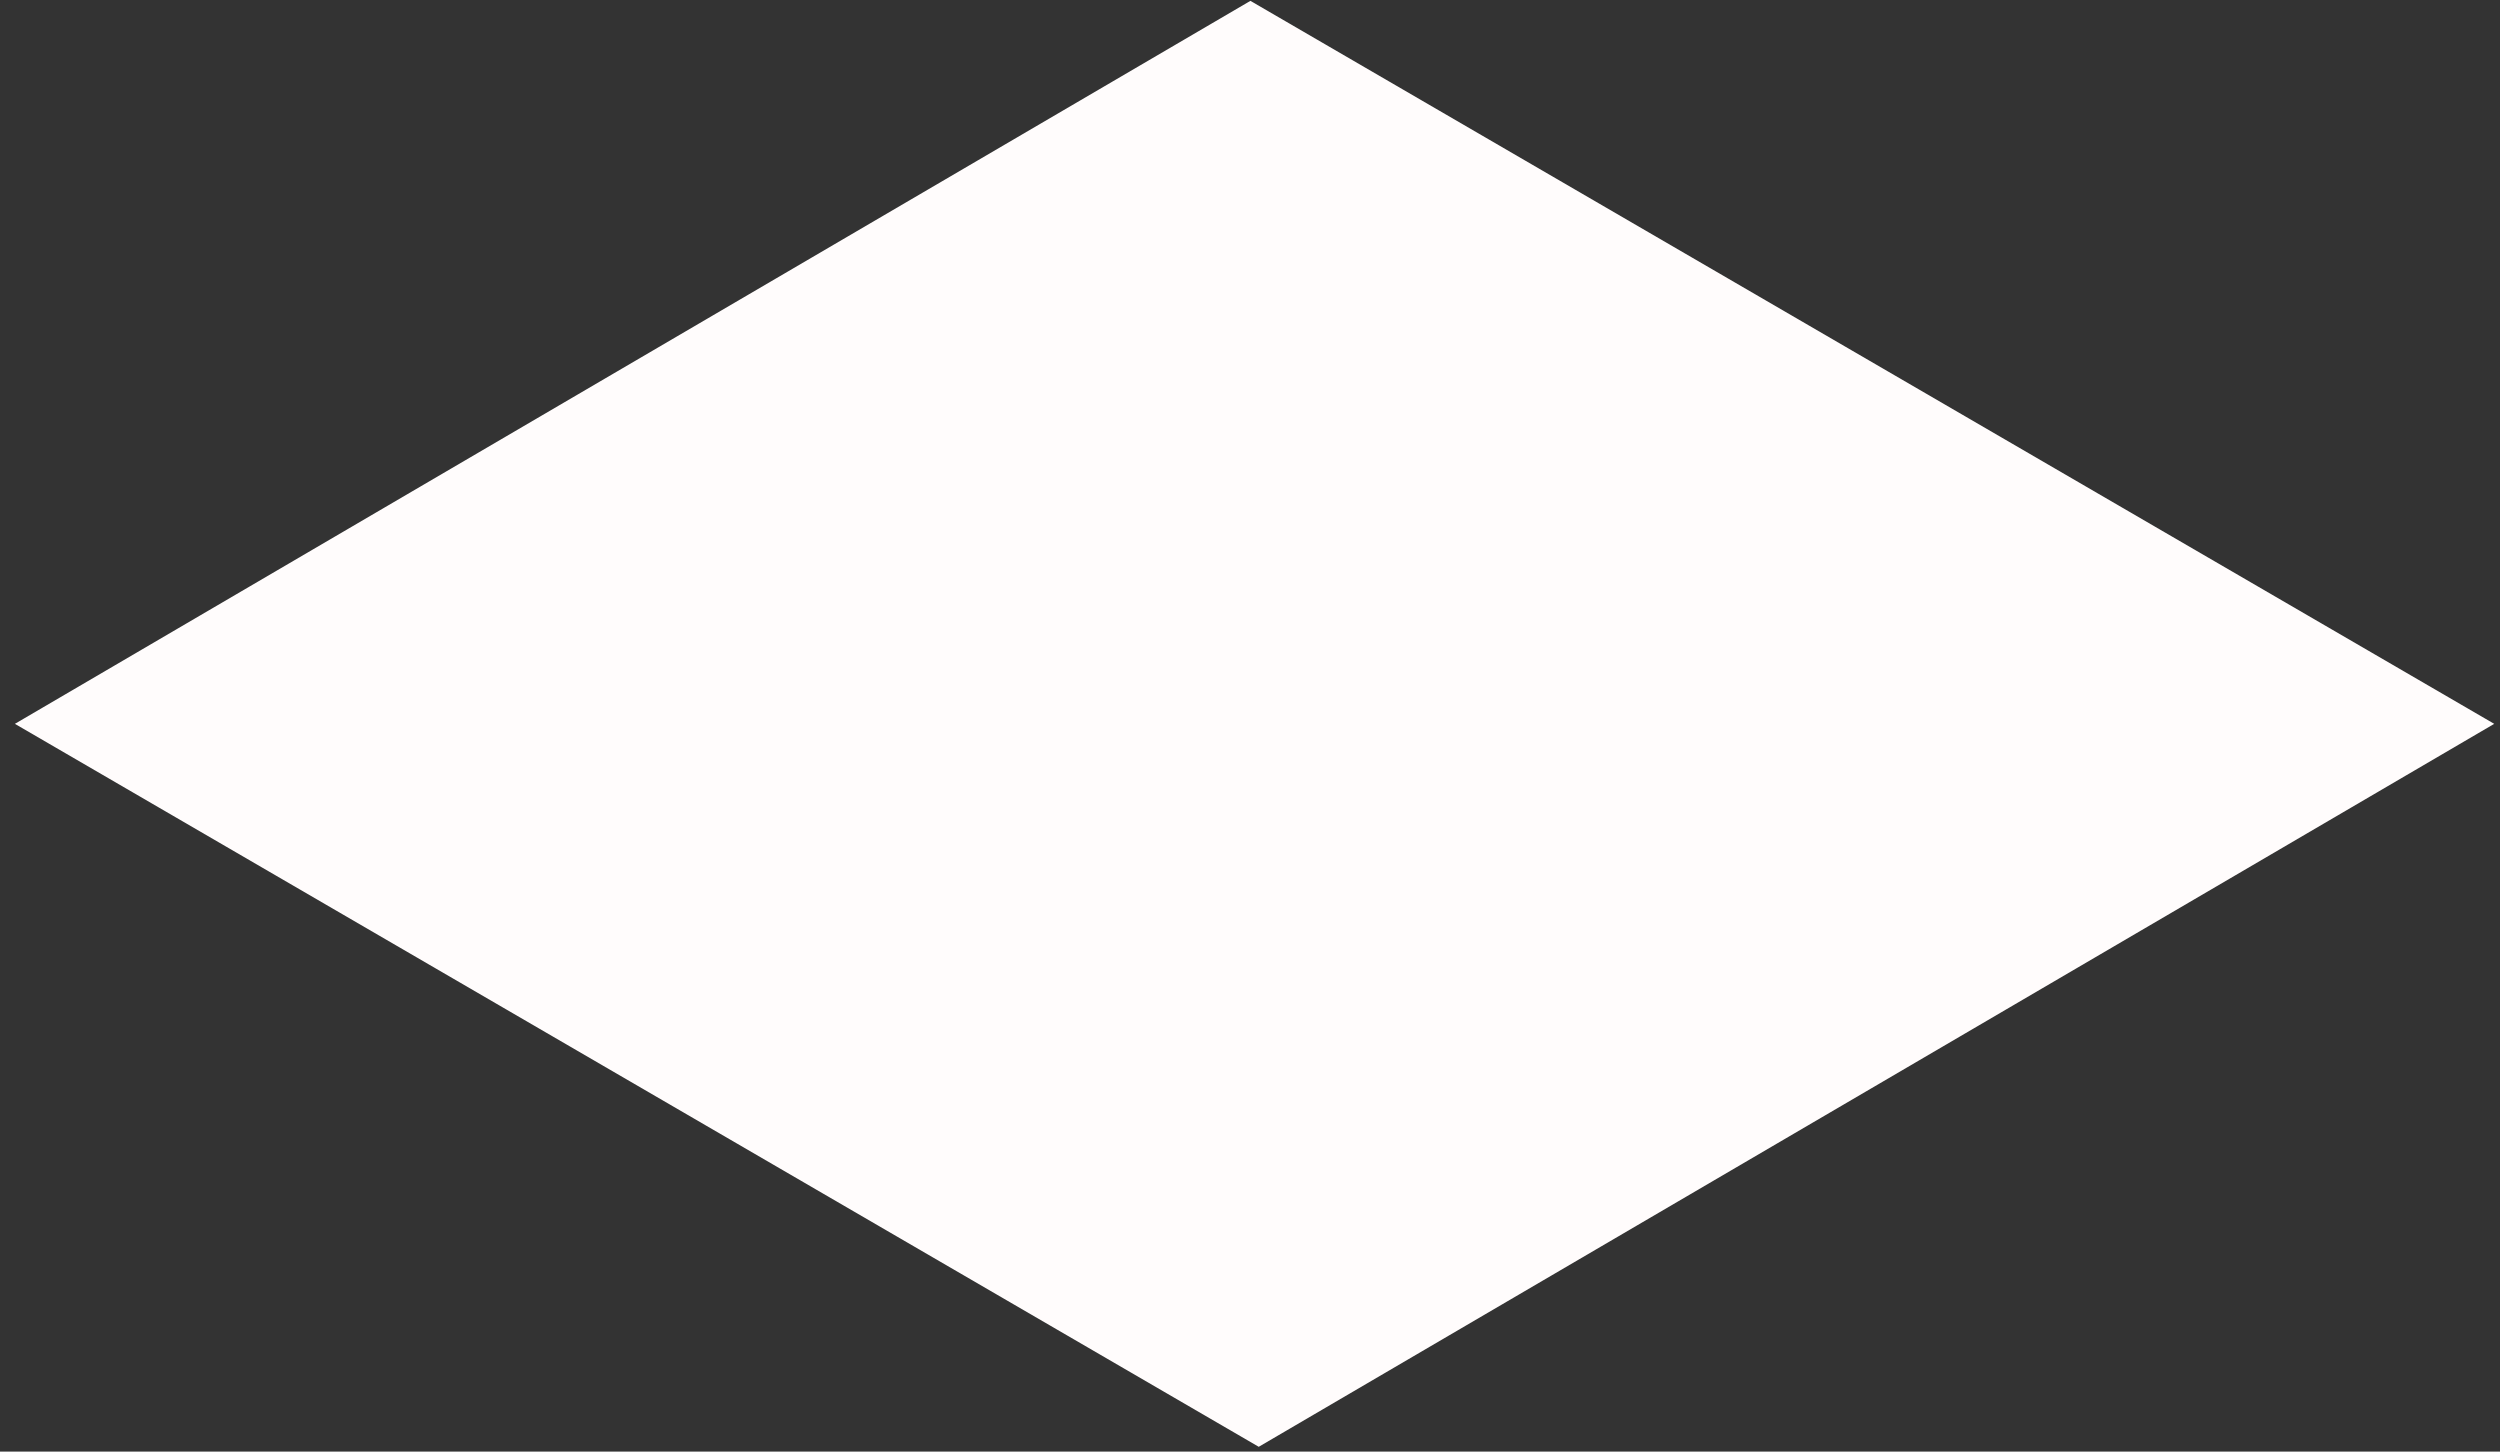 <?xml version="1.0" encoding="UTF-8" standalone="no"?><svg width='93' height='54' viewBox='0 0 93 54' fill='none' xmlns='http://www.w3.org/2000/svg'>
<rect x="0" y="0" width="93" height="54" fill="#333333" stroke="none"/>
<path d='M92.785 26.927L46.825 53.821L0.554 26.927L46.515 0.032L92.785 26.927Z' fill='#FFFCFC'/>
</svg>
